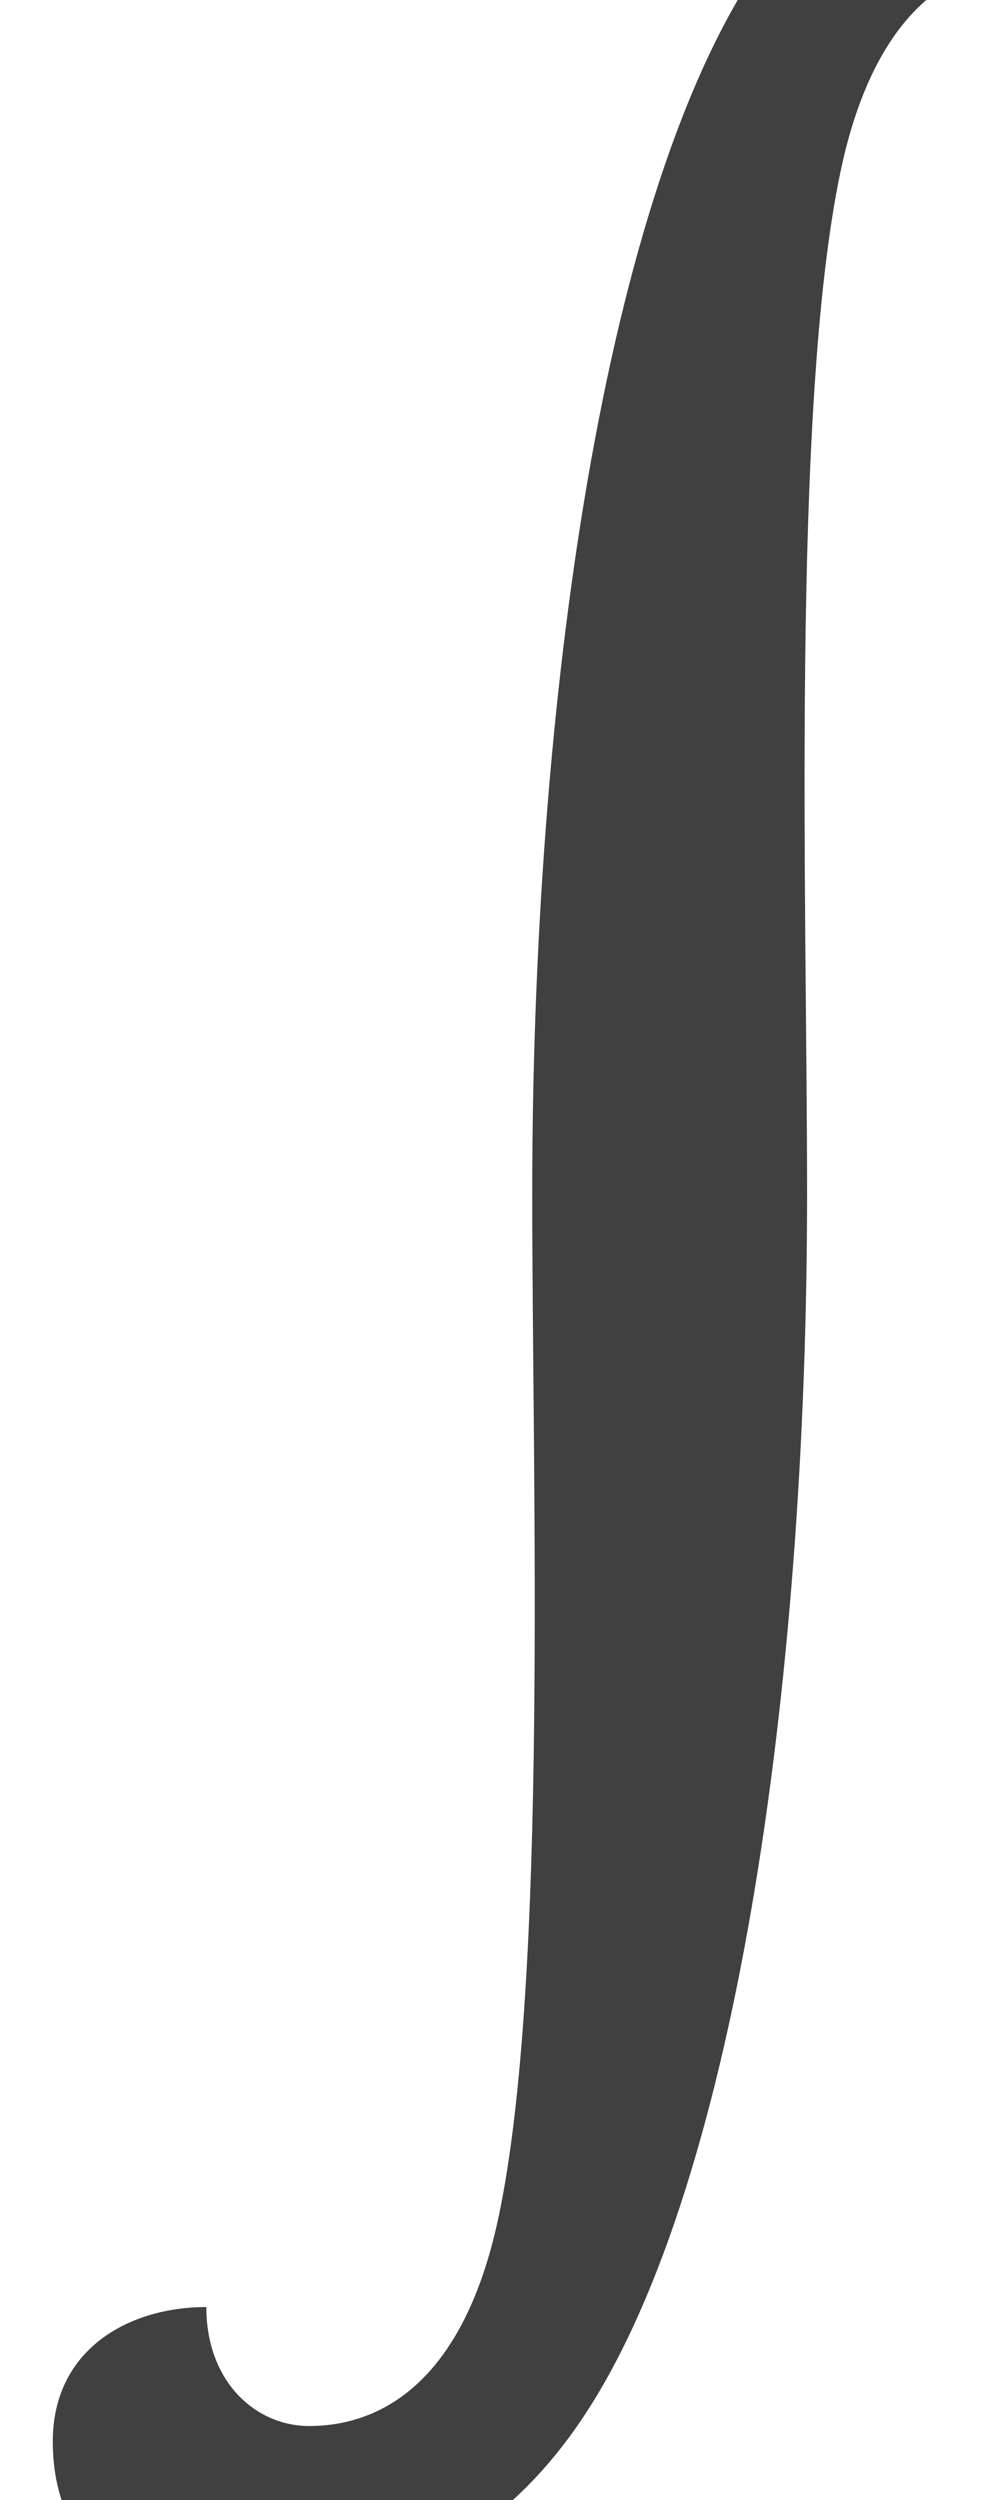 <?xml version="1.0" encoding="UTF-8" standalone="no"?>
<!-- Created with Inkscape (http://www.inkscape.org/) -->

<svg
   width="397"
   height="1000"
   viewBox="0 0 397 1000"
   version="1.1"
   id="svg1"
   inkscape:version="1.3.2 (091e20e, 2023-11-25, custom)"
   sodipodi:docname="integral-wider-a.svg"
   xmlns:inkscape="http://www.inkscape.org/namespaces/inkscape"
   xmlns:sodipodi="http://sodipodi.sourceforge.net/DTD/sodipodi-0.dtd"
   xmlns="http://www.w3.org/2000/svg"
   xmlns:svg="http://www.w3.org/2000/svg">
  <sodipodi:namedview
     id="namedview1"
     pagecolor="#ffffff"
     bordercolor="#666666"
     borderopacity="1.0"
     inkscape:showpageshadow="2"
     inkscape:pageopacity="0.0"
     inkscape:pagecheckerboard="0"
     inkscape:deskcolor="#d1d1d1"
     inkscape:document-units="px"
     inkscape:zoom="0.98394783"
     inkscape:cx="326.74497"
     inkscape:cy="802.37994"
     inkscape:window-width="1680"
     inkscape:window-height="998"
     inkscape:window-x="-8"
     inkscape:window-y="-8"
     inkscape:window-maximized="1"
     inkscape:current-layer="layer1"
     showguides="true">
    <sodipodi:guide
       position="15,-30"
       orientation="1,0"
       id="guide1"
       inkscape:locked="false" />
    <sodipodi:guide
       position="385,1076"
       orientation="1,0"
       id="guide2"
       inkscape:locked="false" />
    <sodipodi:guide
       position="407.288,1085.37"
       orientation="0,-1"
       id="guide3"
       inkscape:locked="false" />
    <sodipodi:guide
       position="83,-40"
       orientation="0,-1"
       id="guide4"
       inkscape:locked="false" />
    <sodipodi:guide
       position="267.997,522.5"
       orientation="1,0"
       id="guide5"
       inkscape:locked="false" />
    <sodipodi:guide
       position="407.288,1015.37"
       orientation="0,1"
       id="guide8"
       inkscape:label=""
       inkscape:locked="false"
       inkscape:color="rgb(0,134,229)" />
    <sodipodi:guide
       position="514.868,1068.254"
       orientation="1,0"
       id="guide9"
       inkscape:locked="false" />
    <sodipodi:guide
       position="212.997,522.5"
       orientation="-1,0"
       id="guide10"
       inkscape:label=""
       inkscape:locked="false"
       inkscape:color="rgb(0,134,229)" />
    <sodipodi:guide
       position="322.997,522.5"
       orientation="-1,0"
       id="guide11"
       inkscape:label=""
       inkscape:locked="false"
       inkscape:color="rgb(0,134,229)" />
    <sodipodi:guide
       position="24.171,-22.747"
       orientation="1,0"
       id="guide12"
       inkscape:locked="false" />
    <sodipodi:guide
       position="267.997,522.5"
       orientation="0,-1"
       id="guide13"
       inkscape:locked="false" />
  </sodipodi:namedview>
  <defs
     id="defs1" />
  <g
     inkscape:label="Layer 1"
     inkscape:groupmode="layer"
     id="layer1">
    <path
       style="opacity:0.748;fill:#000000;stroke:none;stroke-width:1px;stroke-linecap:butt;stroke-linejoin:miter;stroke-opacity:1"
       d="m 322.997,477.5 c 0,-116.027 -6.468,-314.305 13.356,-408.745 14.905,-71.006 51.163,-84.125 75.932,-84.125 21.346,0 41.135,17.62 41.135,47.59 31.131,0 61.448,-16.961 61.448,-53.767 C 514.868,-62.146 487.995,-85 446.524,-85 391.198,-85 342.081,-68.557 305,-15.37 241.538,75.657 212.997,282.066 212.997,477.5 Z"
       id="path7"
       sodipodi:nodetypes="csscssscc"
       inkscape:transform-center-y="-281.25"
       inkscape:transform-center-x="-30.068147" />
    <path
       style="opacity:0.748;fill:#000000;stroke:none;stroke-width:1px;stroke-linecap:butt;stroke-linejoin:miter;stroke-opacity:1"
       d="m 212.997,477.5 c 0,116.027 6.468,314.305 -13.356,408.745 -14.905,71.006 -51.163,84.125 -75.932,84.125 -21.346,0 -41.135,-17.62 -41.135,-47.59 -31.131,0 -61.448,16.961 -61.448,53.767 0,40.598 26.873,63.452 68.344,63.452 55.326,0 104.443,-16.443 141.524,-69.63 63.463,-91.027 92.003,-297.436 92.003,-492.87 z"
       id="use8"
       sodipodi:nodetypes="csscssscc"
       inkscape:transform-center-y="-281.25"
       inkscape:transform-center-x="-30.068147" />
  </g>
</svg>
